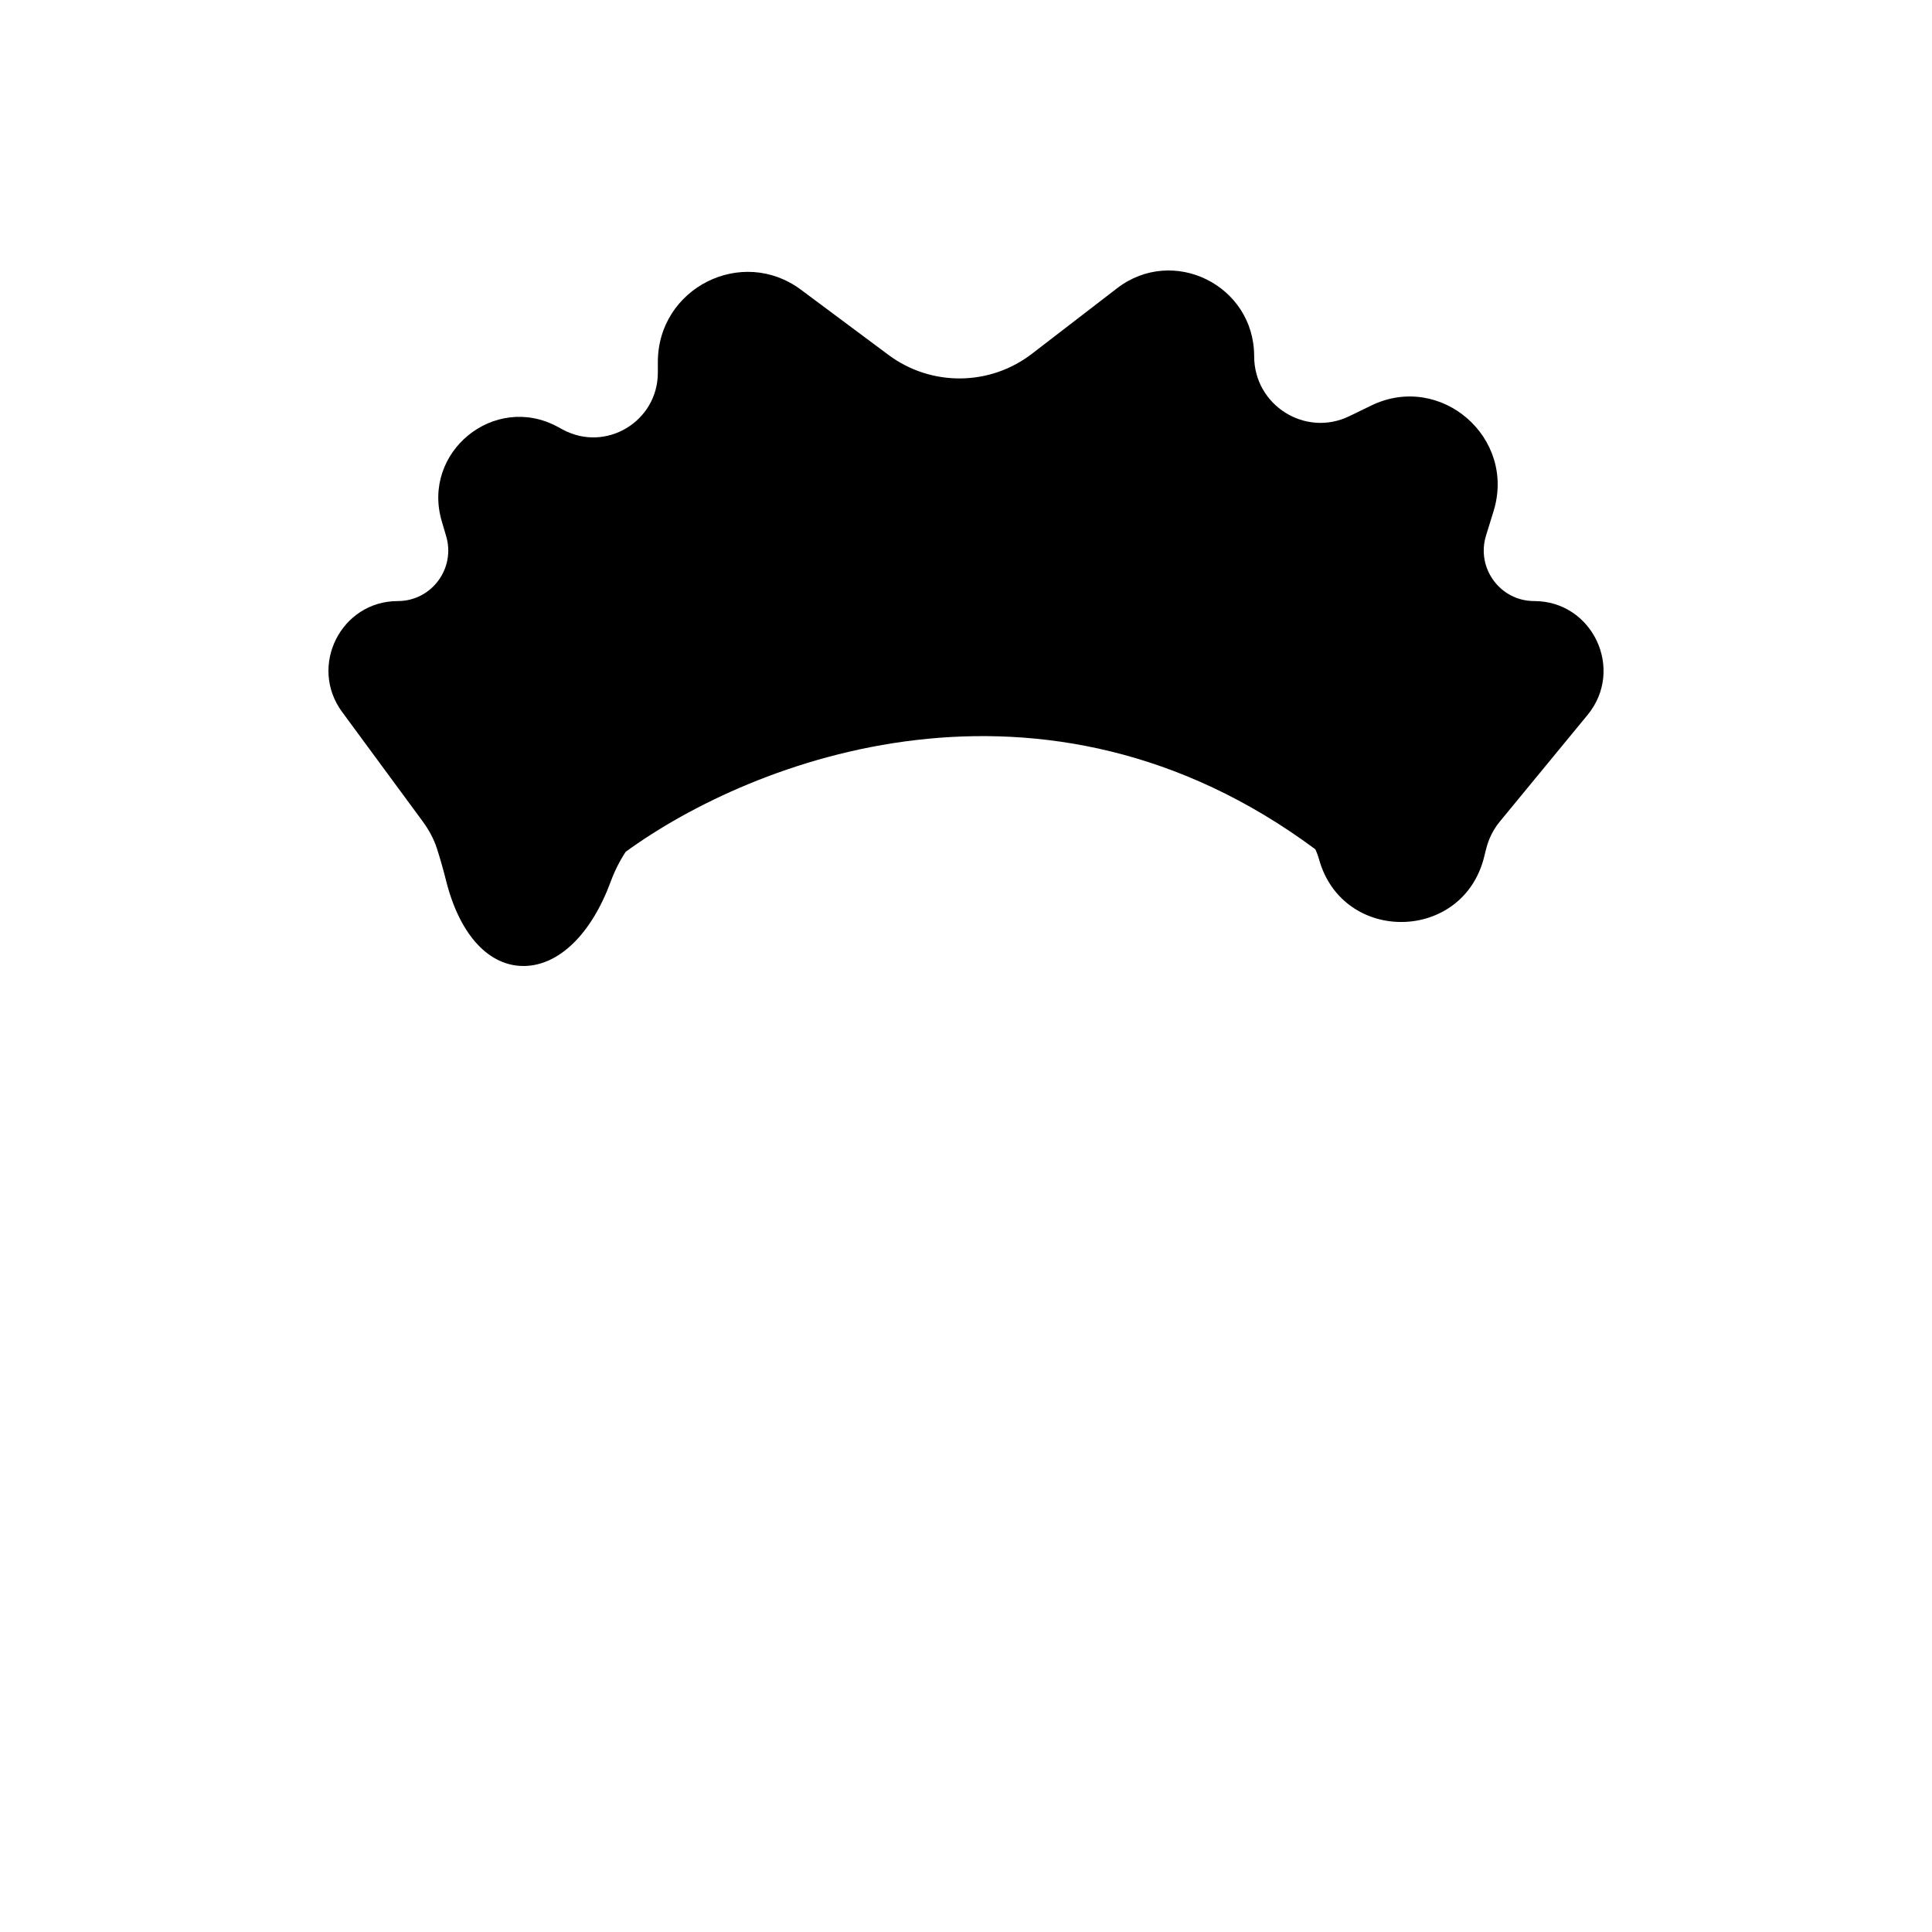 <svg width="100" height="100" viewBox="0 0 100 100" fill="none" xmlns="http://www.w3.org/2000/svg">
<path fill-rule="evenodd" clip-rule="evenodd" d="M57.817 14.922C60.72 12.688 64.915 14.766 64.915 18.438C64.915 20.98 67.564 22.648 69.844 21.54L70.974 20.991C74.559 19.25 78.487 22.642 77.306 26.461L76.917 27.719C76.396 29.403 77.65 31.111 79.407 31.111C82.44 31.111 84.104 34.657 82.172 37.005L77.635 42.518C77.297 42.928 77.055 43.41 76.926 43.926L76.817 44.361C75.718 48.775 69.503 48.866 68.276 44.487C68.225 44.303 68.159 44.126 68.08 43.957C53.994 33.504 38.981 39.288 32.385 44.089C32.072 44.567 31.812 45.085 31.61 45.632C30.612 48.337 28.945 49.962 27.159 49.999C25.33 50.038 23.808 48.421 23.098 45.617C22.947 45.021 22.787 44.448 22.613 43.911C22.45 43.407 22.186 42.932 21.857 42.486L17.709 36.852C15.959 34.476 17.649 31.111 20.593 31.111C22.336 31.111 23.588 29.428 23.093 27.751L22.866 26.981C21.81 23.405 25.578 20.325 28.854 22.086L29.136 22.238C31.359 23.434 34.05 21.817 34.05 19.285V18.74C34.05 14.911 38.395 12.716 41.459 14.997L45.985 18.368C48.197 20.016 51.23 19.992 53.415 18.31L57.817 14.922Z" fill="#000000"/>
</svg>
